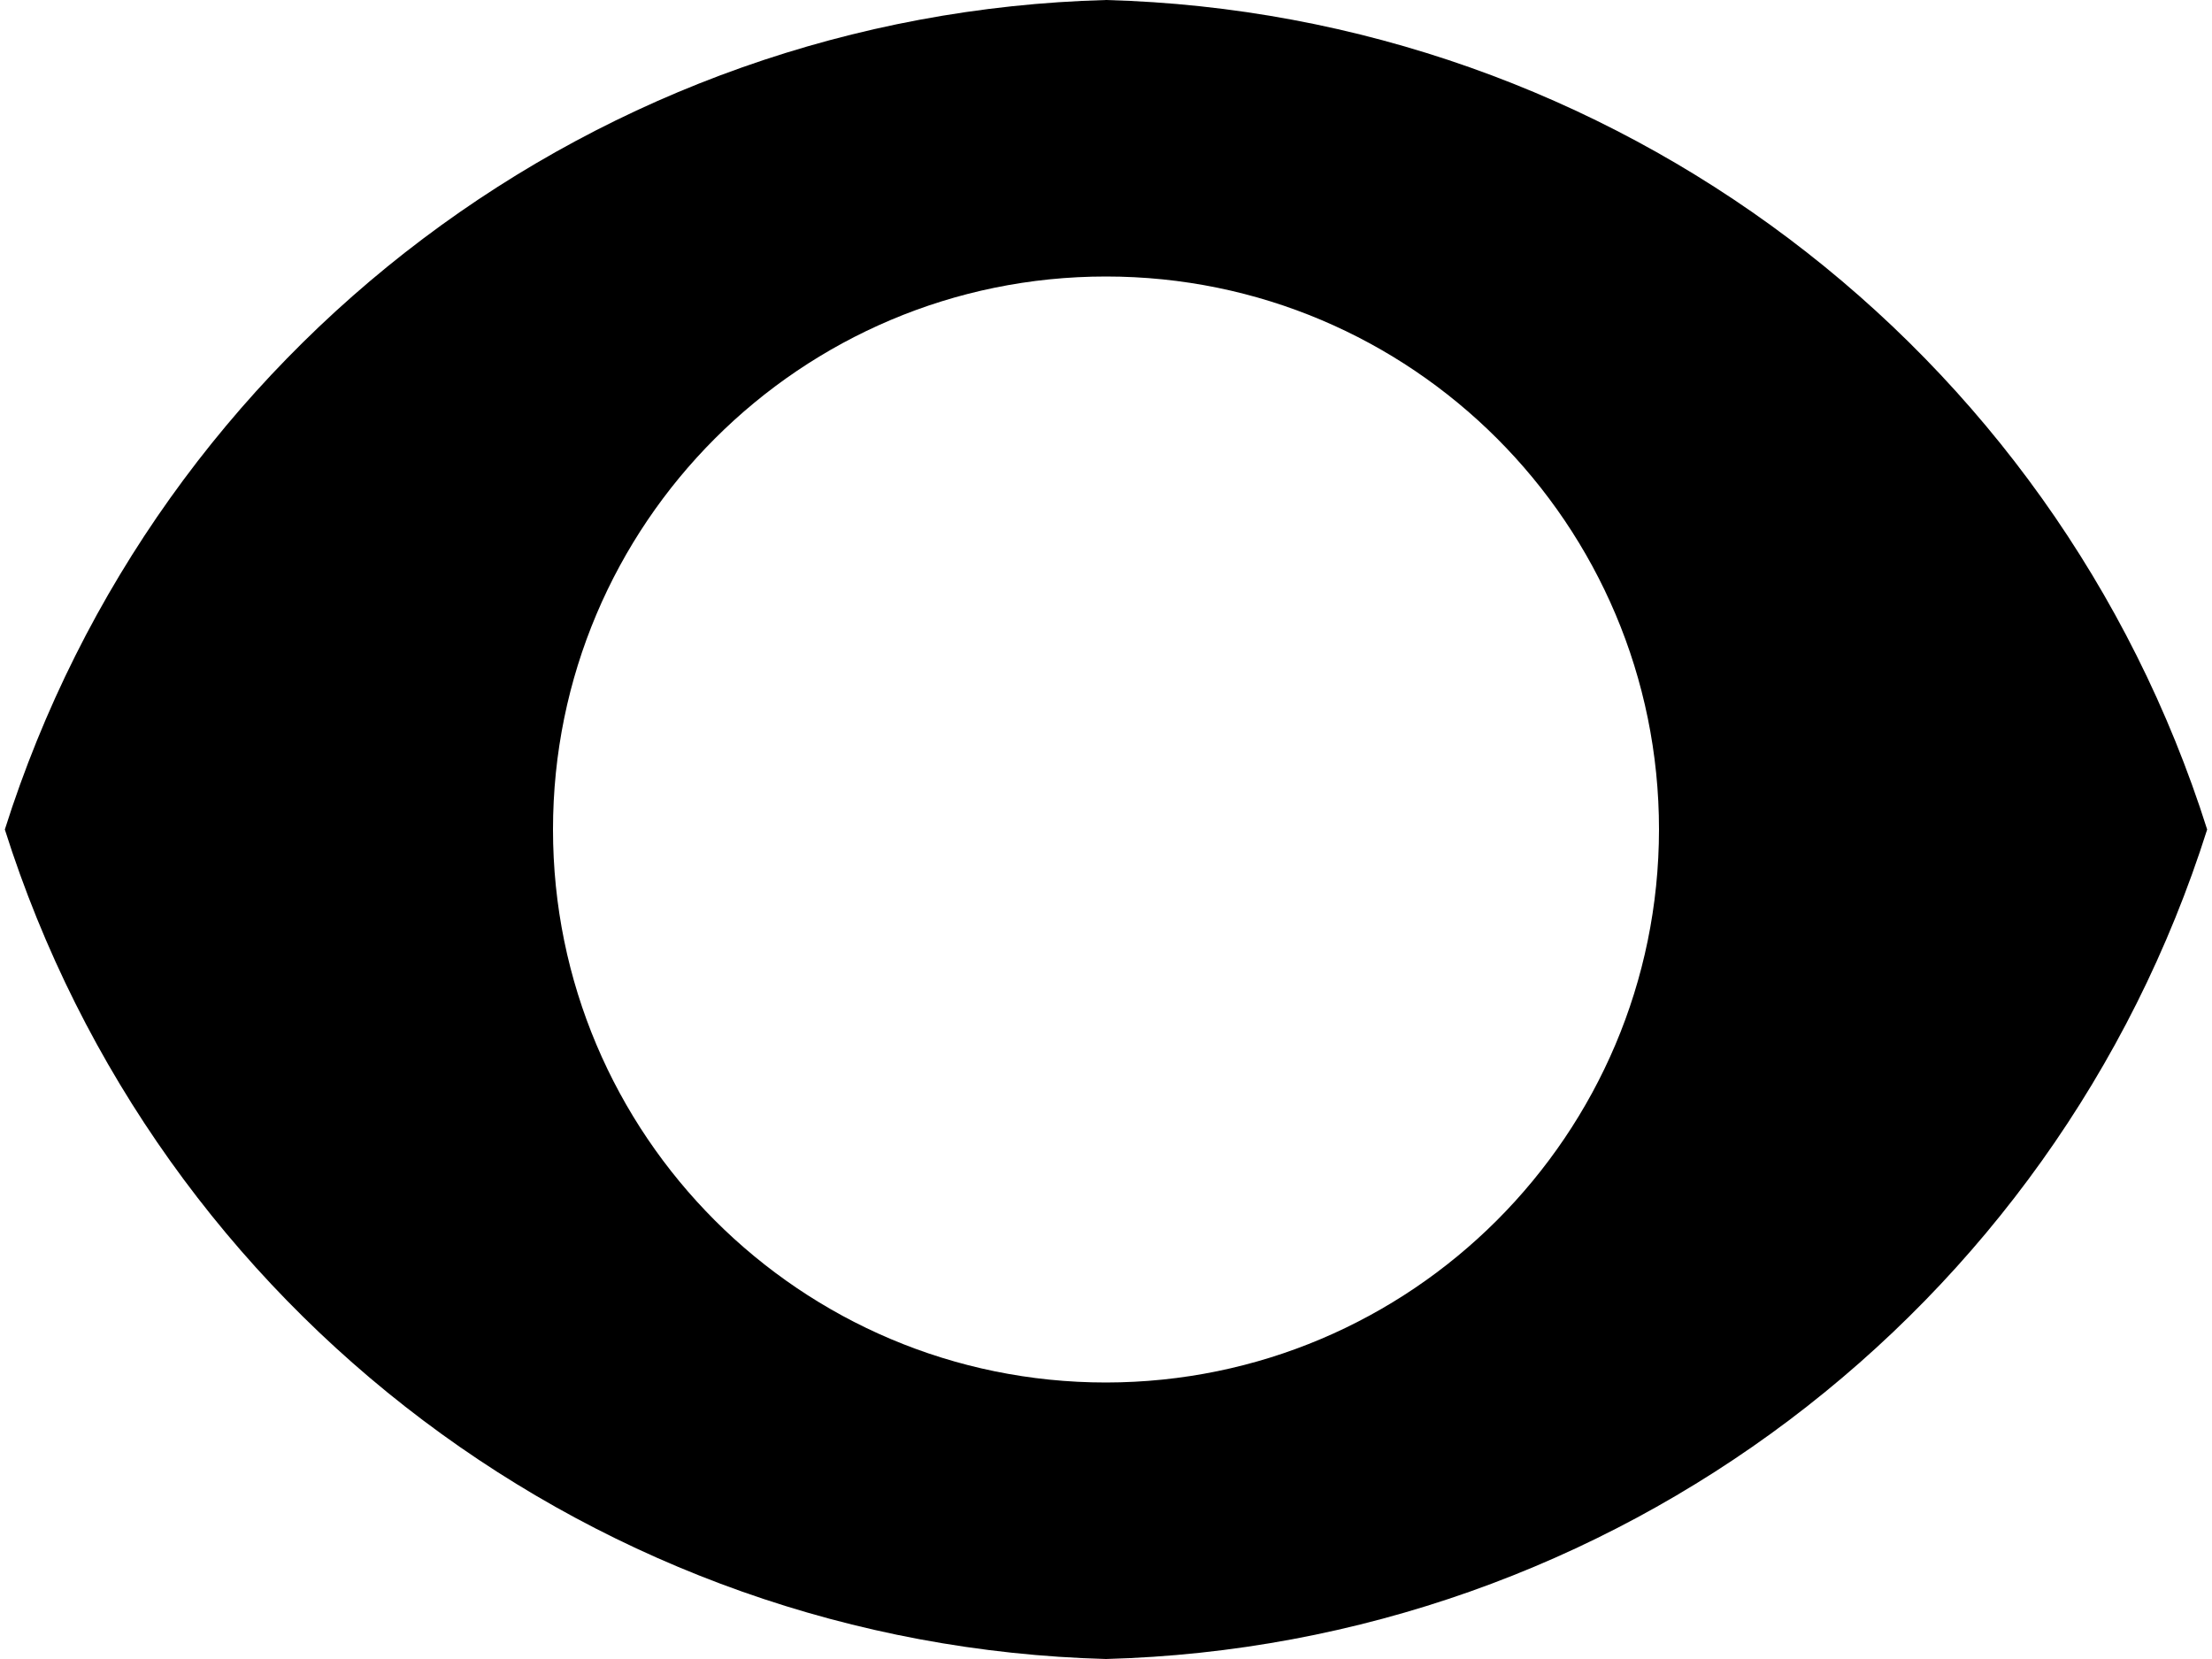 ﻿<?xml version="1.0" encoding="utf-8"?>
<svg version="1.1" xmlns:xlink="http://www.w3.org/1999/xlink" width="16px" height="12px" xmlns="http://www.w3.org/2000/svg">
  <defs>
    <pattern id="BGPattern" patternUnits="userSpaceOnUse" alignment="0 0" imageRepeat="None" />
    <mask fill="white" id="Clip3352">
      <path d="M 15.965 6  C 14.859 2.507  11.662 0.099  8 0  C 4.338 0.099  1.141 2.507  0.035 6  C 1.141 9.493  4.338 11.901  8 12  C 11.662 11.901  14.859 9.493  15.965 6  Z M 12 6  C 11.998 8.208  10.208 9.998  8 10  C 5.791 10  4 8.209  4 6  C 4 3.791  5.791 2  8 2  C 10.209 2  12 3.791  12 6  Z " fill-rule="evenodd" />
    </mask>
  </defs>
  <g transform="matrix(1 0 0 1 -8 -12 )">
    <path d="M 15.965 6  C 14.859 2.507  11.662 0.099  8 0  C 4.338 0.099  1.141 2.507  0.035 6  C 1.141 9.493  4.338 11.901  8 12  C 11.662 11.901  14.859 9.493  15.965 6  Z M 12 6  C 11.998 8.208  10.208 9.998  8 10  C 5.791 10  4 8.209  4 6  C 4 3.791  5.791 2  8 2  C 10.209 2  12 3.791  12 6  Z " fill-rule="nonzero" fill="rgba(0, 0, 0, 1)" stroke="none" transform="matrix(1 0 0 1 8 12 )" class="fill" />
    <path d="M 15.965 6  C 14.859 2.507  11.662 0.099  8 0  C 4.338 0.099  1.141 2.507  0.035 6  C 1.141 9.493  4.338 11.901  8 12  C 11.662 11.901  14.859 9.493  15.965 6  Z " stroke-width="0" stroke-dasharray="0" stroke="rgba(255, 255, 255, 0)" fill="none" transform="matrix(1 0 0 1 8 12 )" class="stroke" mask="url(#Clip3352)" />
    <path d="M 12 6  C 11.998 8.208  10.208 9.998  8 10  C 5.791 10  4 8.209  4 6  C 4 3.791  5.791 2  8 2  C 10.209 2  12 3.791  12 6  Z " stroke-width="0" stroke-dasharray="0" stroke="rgba(255, 255, 255, 0)" fill="none" transform="matrix(1 0 0 1 8 12 )" class="stroke" mask="url(#Clip3352)" />
  </g>
</svg>